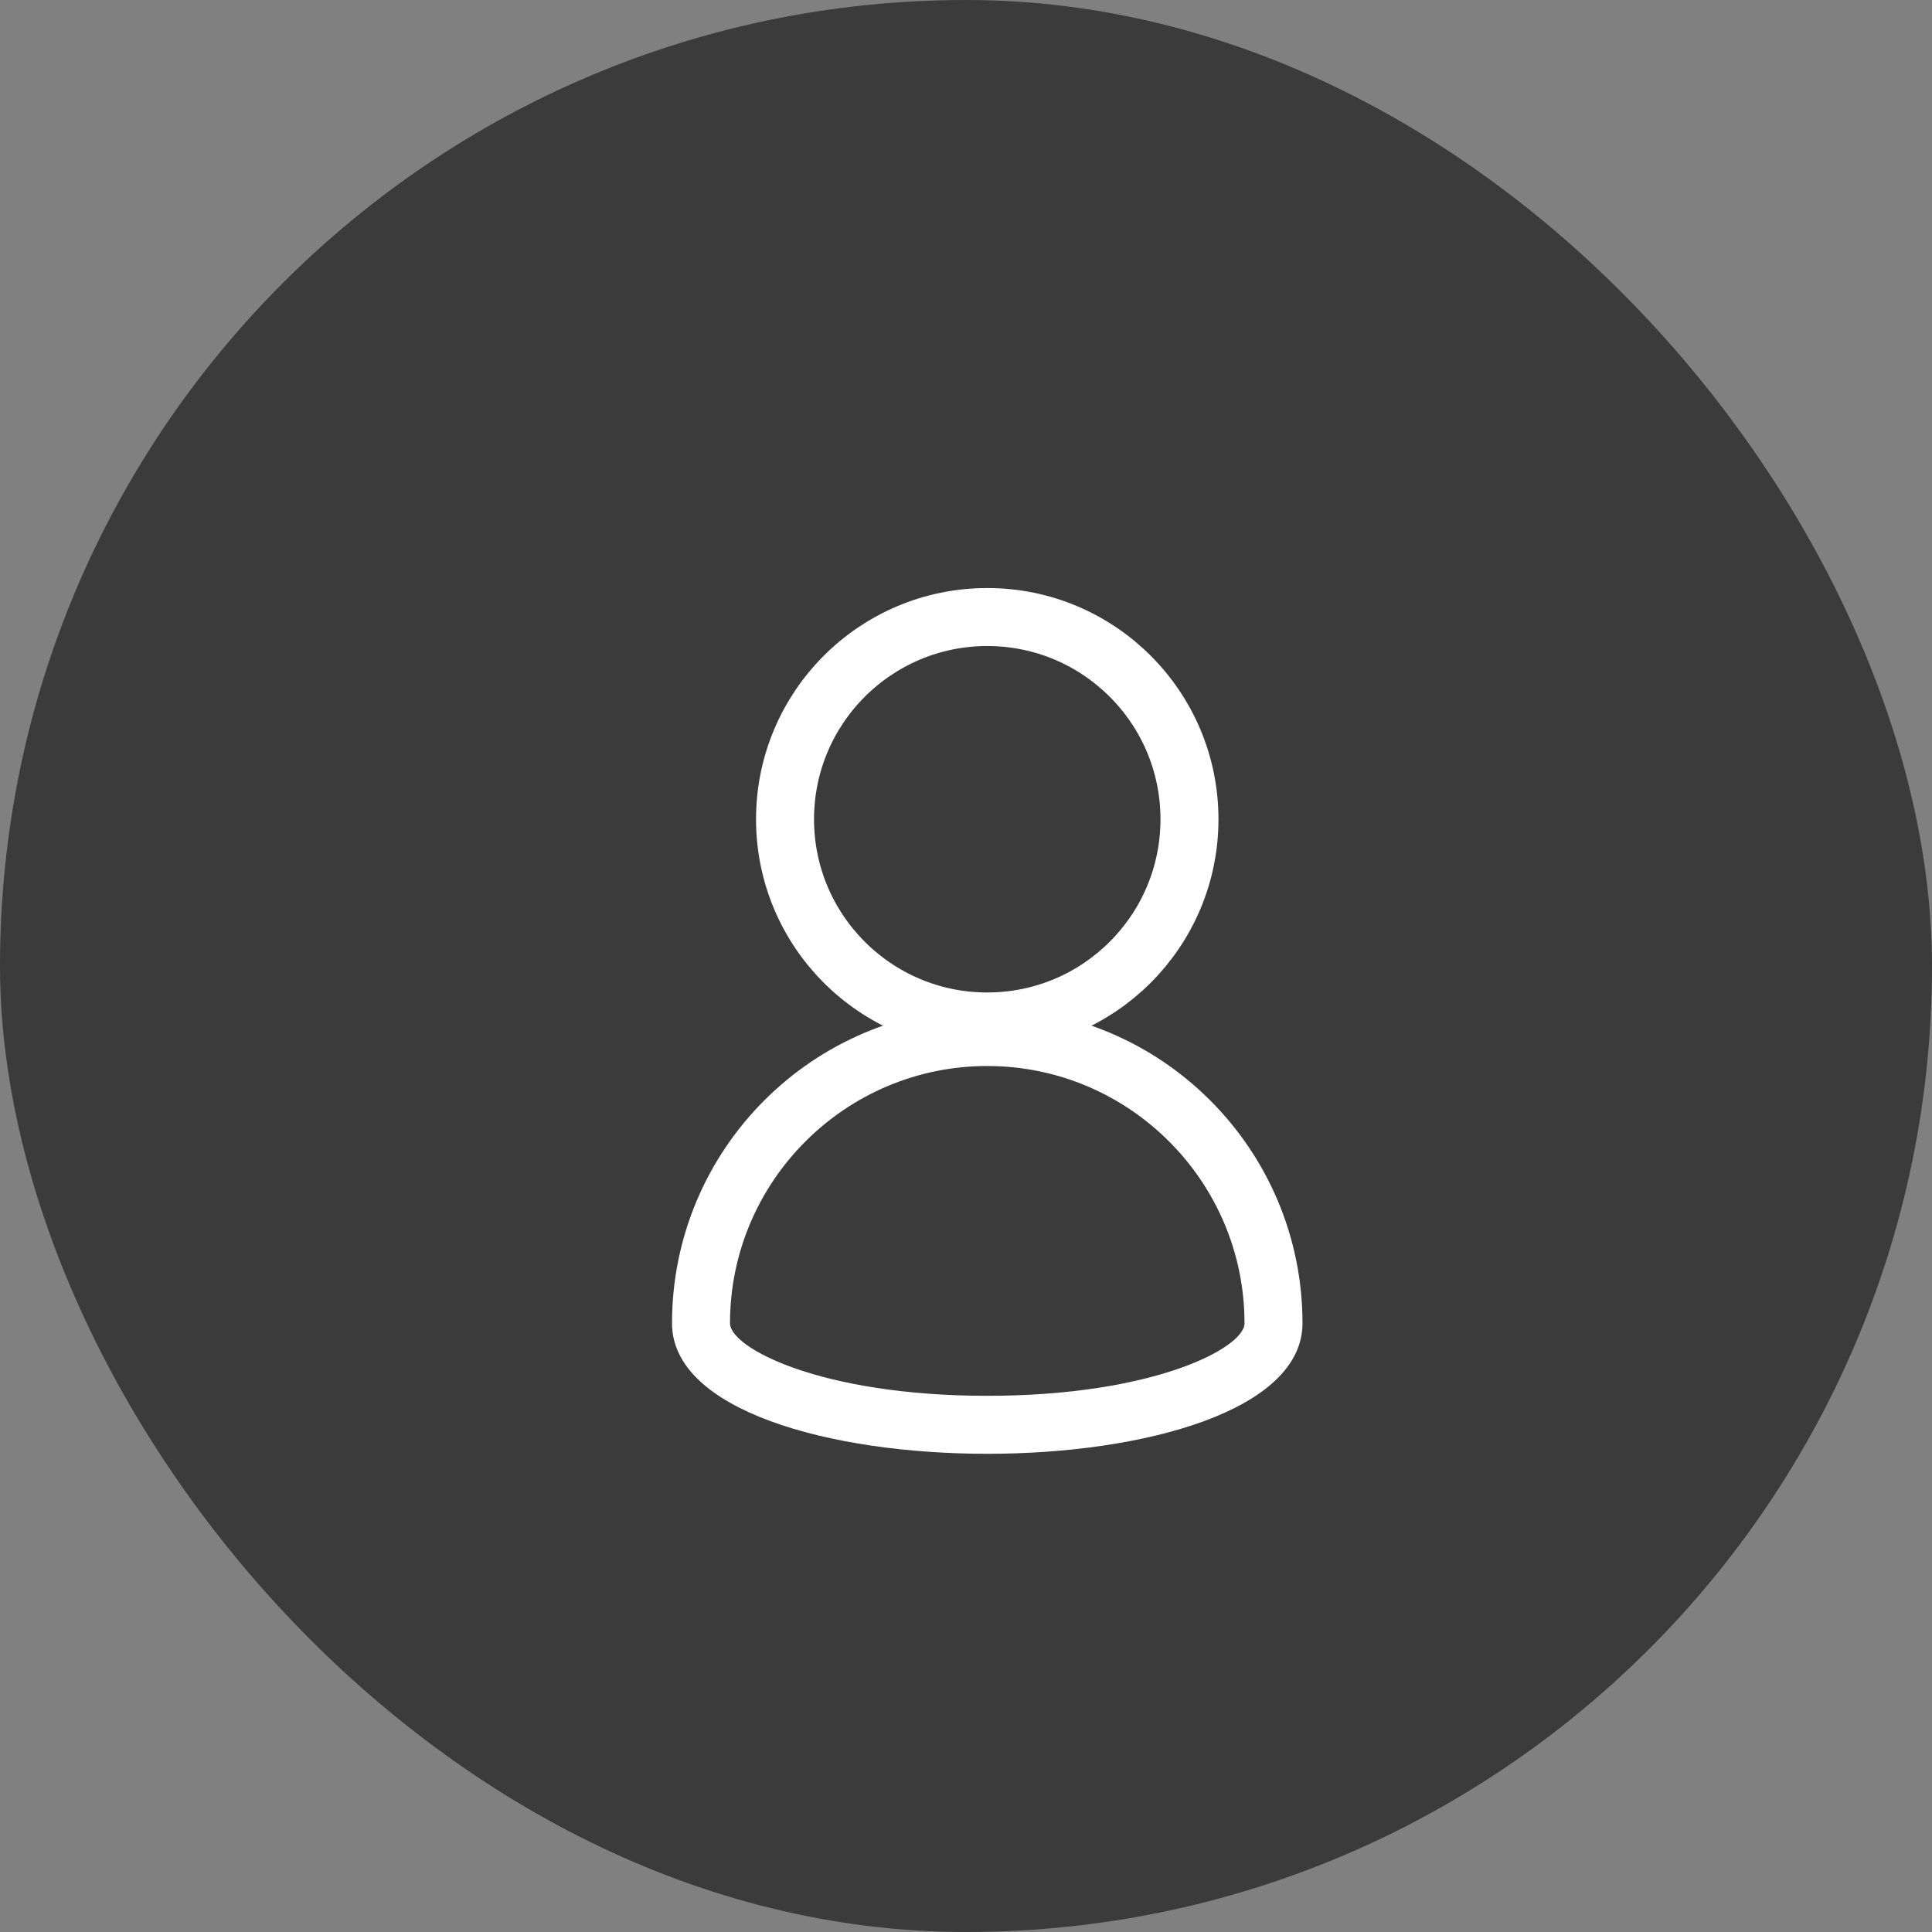 <svg xmlns="http://www.w3.org/2000/svg" width="33.315" height="33.315" viewBox="0 0 33.315 33.315">
  <rect x="0" y="0" width="33.315" height="33.315" fill="#808080" stroke="none"/>
  <g id="Group_8805" data-name="Group 8805" transform="translate(-17010.787 -11162.912)">
    <rect id="Rectangle_1374" data-name="Rectangle 1374" width="33.315" height="33.315" rx="16.657" transform="translate(17010.787 11162.912)" fill="#3b3b3b"/>
    <g id="Path_7924" data-name="Path 7924" transform="translate(17022.375 11180.294)" fill="none">
      <path d="M5.436,0a5.436,5.436,0,0,1,5.436,5.436c0,3-10.872,3-10.872,0A5.436,5.436,0,0,1,5.436,0Z" stroke="none"/>
      <path d="M 5.436 1 C 2.99 1 1 2.99 1 5.436 C 1 5.861 2.566 6.687 5.436 6.687 C 8.306 6.687 9.872 5.861 9.872 5.436 C 9.872 2.99 7.882 1 5.436 1 M 5.436 9.5367431640625e-07 C 8.438 9.5367431640625e-07 10.872 2.434 10.872 5.436 C 10.872 6.937 8.154 7.687 5.436 7.687 C 2.718 7.687 2.86102294921875e-06 6.937 2.86102294921875e-06 5.436 C 2.86102294921875e-06 2.434 2.434 9.5367431640625e-07 5.436 9.5367431640625e-07 Z" stroke="none" fill="#fff"/>
    </g>
    <g id="Ellipse_14" data-name="Ellipse 14" transform="translate(17023.824 11173.052)" fill="none" stroke="#fff" stroke-width="1">
      <circle cx="3.987" cy="3.987" r="3.987" stroke="none"/>
      <circle cx="3.987" cy="3.987" r="3.487" fill="none"/>
    </g>
  </g>
</svg>
